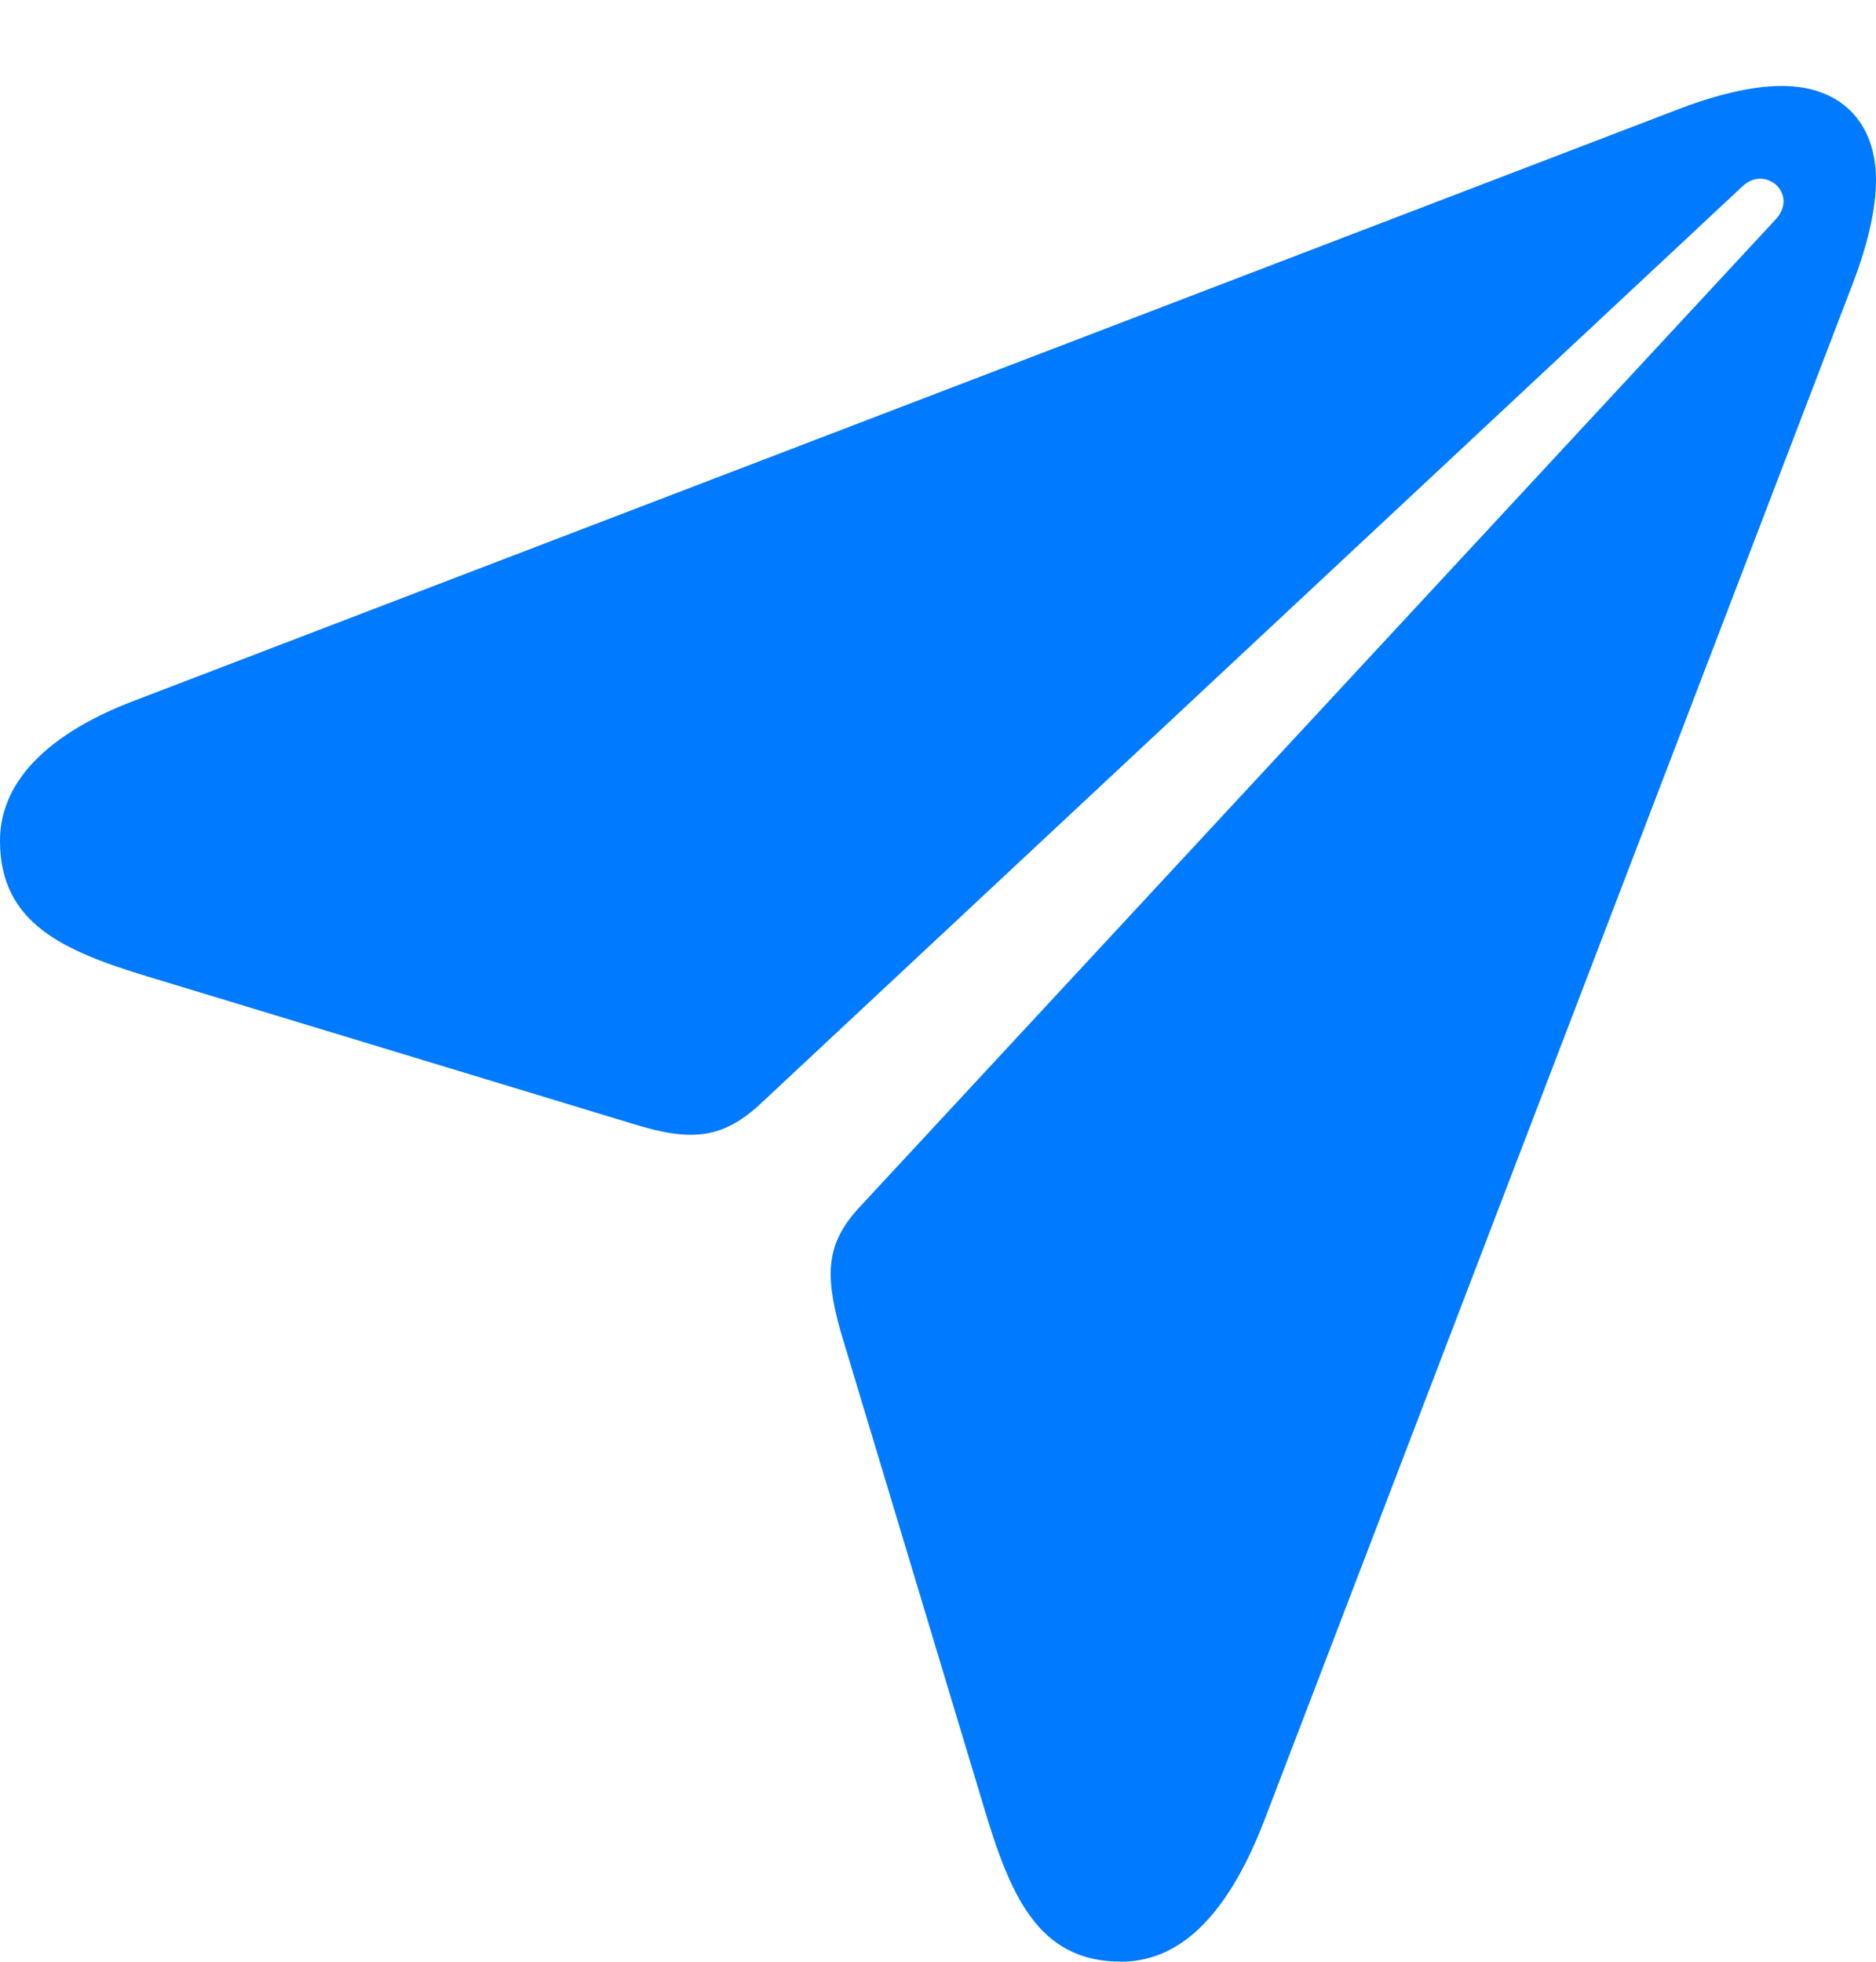 <svg xmlns="http://www.w3.org/2000/svg" xmlns:xlink="http://www.w3.org/1999/xlink" viewBox="0 0 32.734 34.234">
 <g>
  <path d="M19.562 34.234C20.688 34.234 21.484 33.266 22.062 31.766L32.297 5.031C32.578 4.312 32.734 3.672 32.734 3.141C32.734 2.125 32.109 1.5 31.094 1.5C30.562 1.5 29.922 1.656 29.203 1.938L2.328 12.234C1.016 12.734 0 13.531 0 14.672C0 16.109 1.094 16.594 2.594 17.047L11.031 19.609C12.031 19.922 12.594 19.891 13.266 19.266L30.406 3.25C30.609 3.062 30.844 3.094 31 3.234C31.156 3.391 31.172 3.625 30.984 3.828L15.031 21.031C14.422 21.672 14.375 22.203 14.672 23.25L17.156 31.5C17.625 33.078 18.109 34.234 19.562 34.234Z" fill="#007aff"/>
 </g>
</svg>
